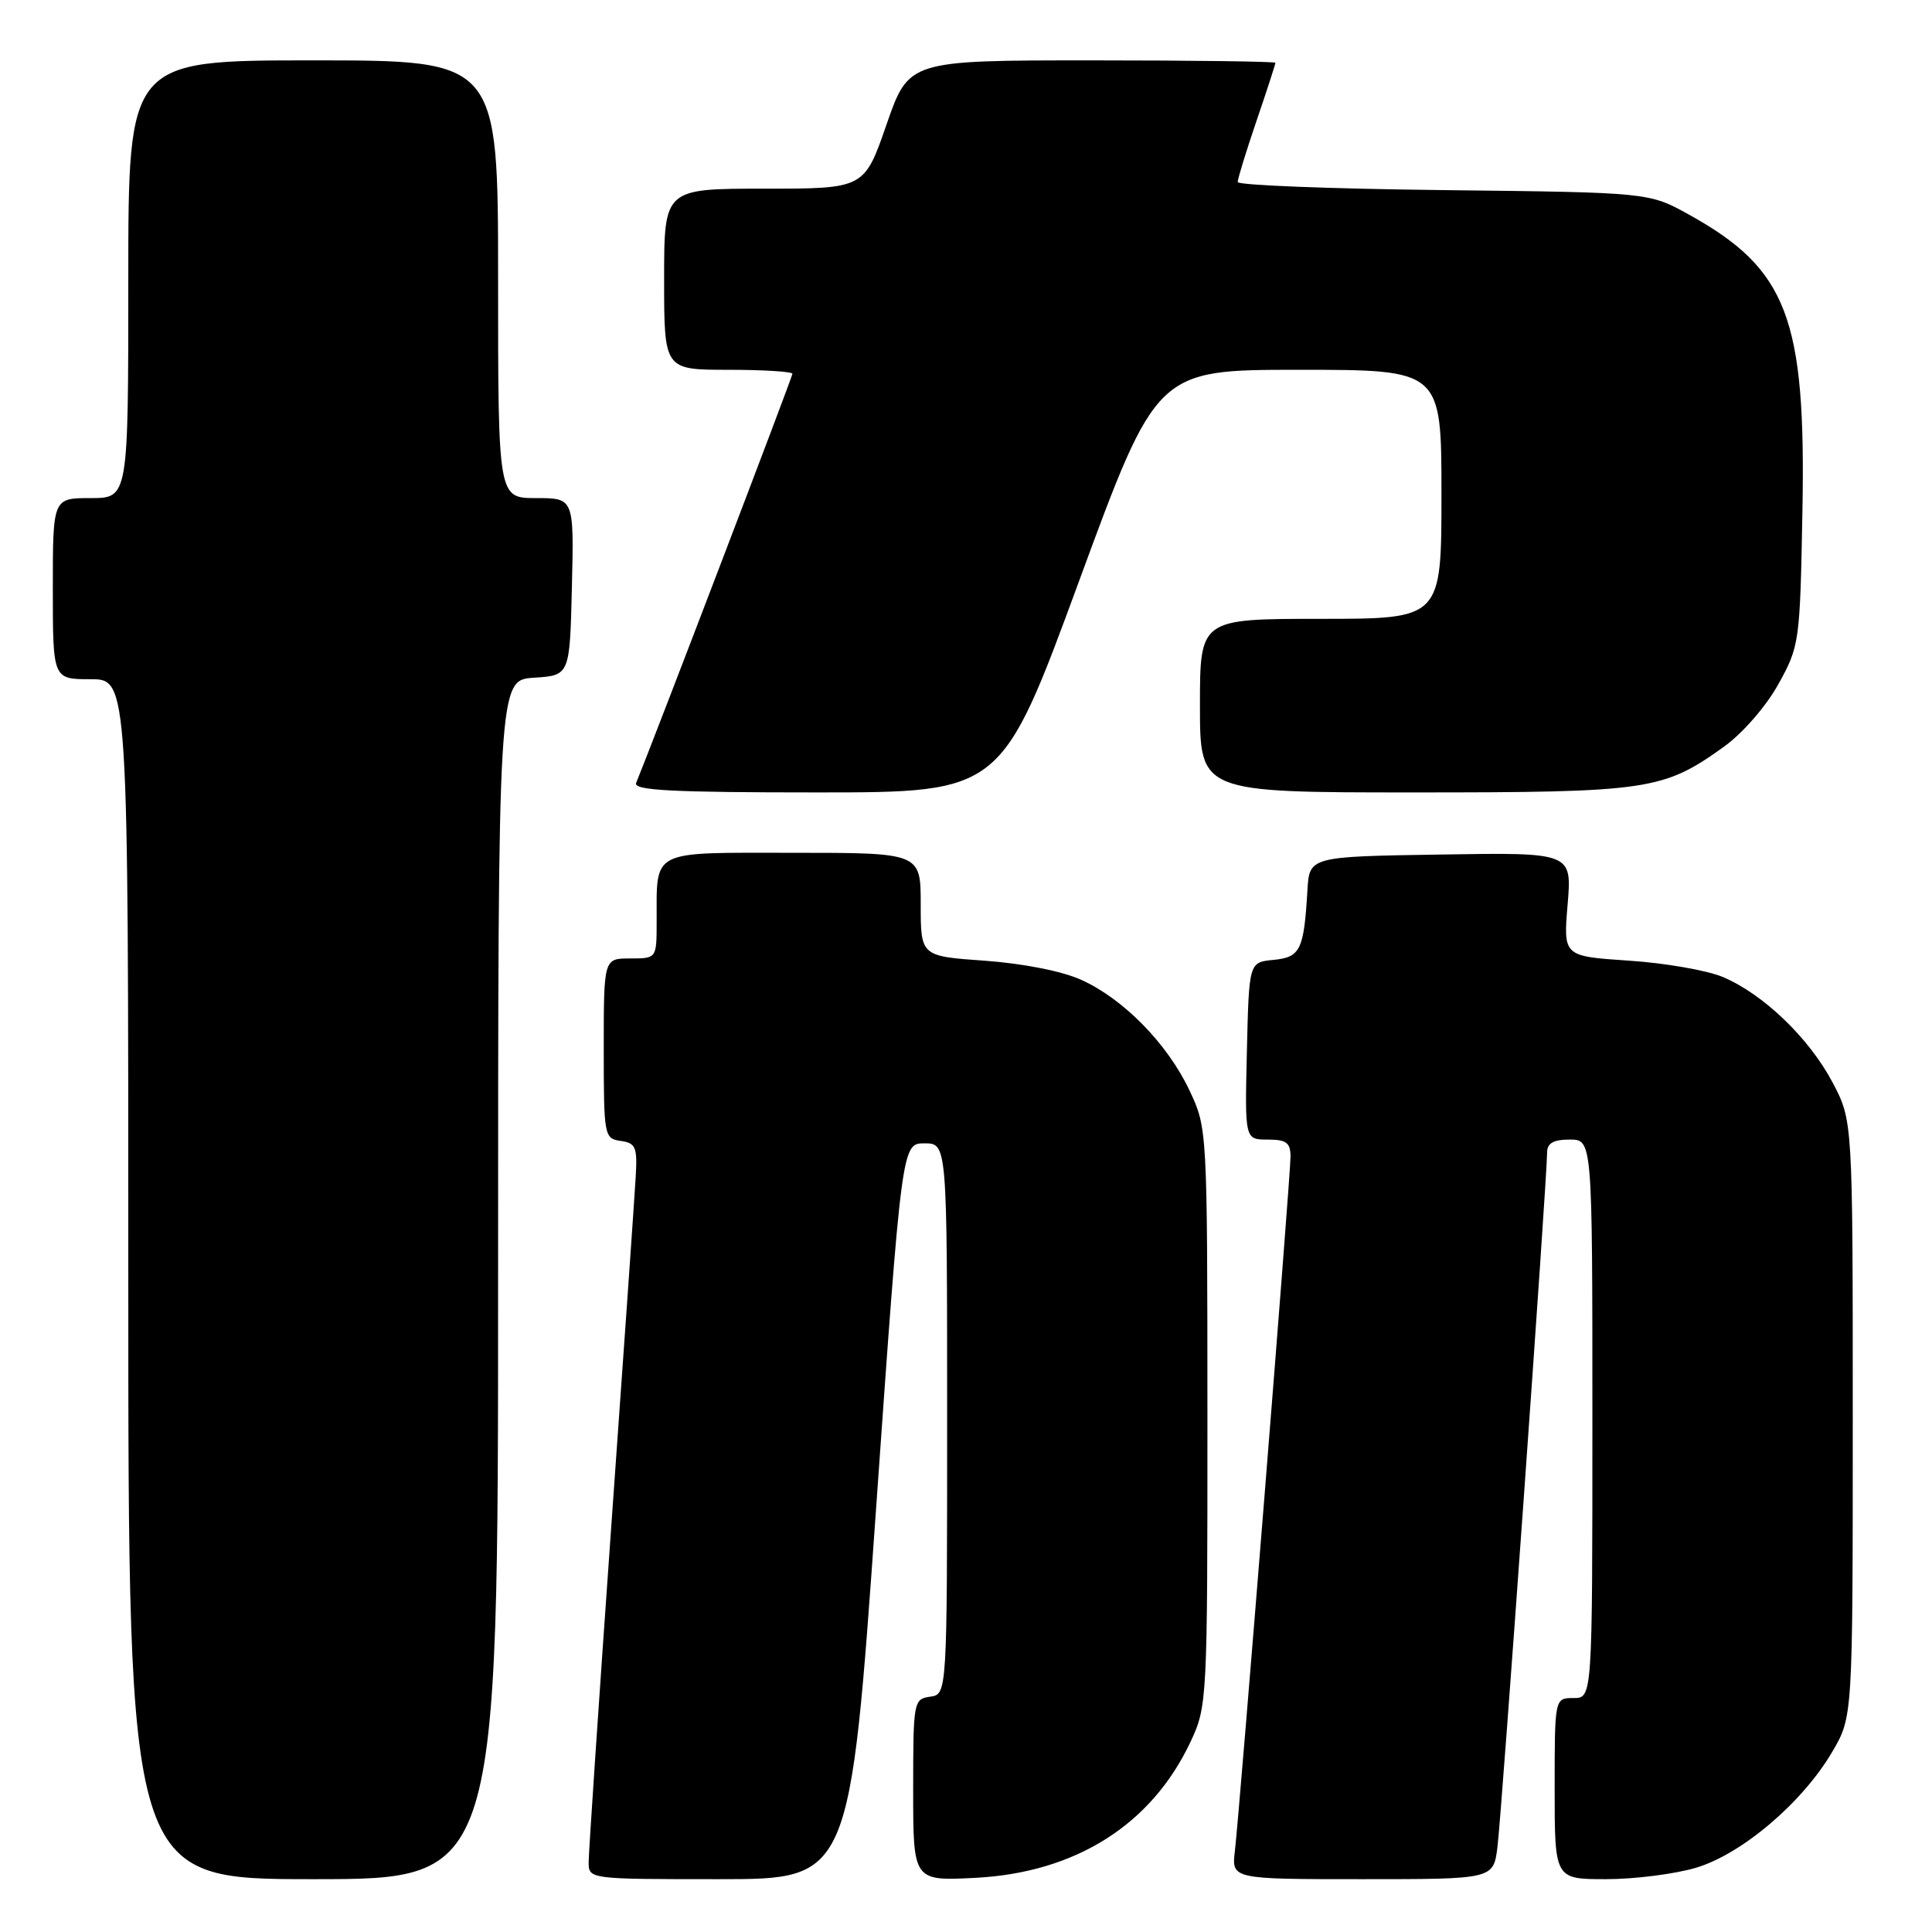 <?xml version="1.0" encoding="UTF-8" standalone="no"?>
<!DOCTYPE svg PUBLIC "-//W3C//DTD SVG 1.1//EN" "http://www.w3.org/Graphics/SVG/1.1/DTD/svg11.dtd" >
<svg xmlns="http://www.w3.org/2000/svg" xmlns:xlink="http://www.w3.org/1999/xlink" version="1.1" viewBox="0 0 256 256">
 <g >
 <path fill="currentColor"
d=" M 66.00 169.55 C 66.00 90.11 66.00 90.11 70.75 89.80 C 75.50 89.50 75.50 89.50 75.78 77.75 C 76.06 66.00 76.06 66.00 71.03 66.00 C 66.00 66.00 66.00 66.00 66.00 37.00 C 66.00 8.00 66.00 8.00 41.50 8.00 C 17.00 8.00 17.00 8.00 17.00 37.00 C 17.00 66.00 17.00 66.00 12.00 66.00 C 7.00 66.00 7.00 66.00 7.00 78.00 C 7.00 90.00 7.00 90.00 12.00 90.00 C 17.00 90.00 17.00 90.00 17.00 169.50 C 17.00 249.00 17.00 249.00 41.50 249.00 C 66.00 249.00 66.00 249.00 66.00 169.55 Z  M 116.06 200.25 C 119.50 151.50 119.50 151.50 122.50 151.50 C 125.50 151.50 125.50 151.50 125.50 188.00 C 125.50 224.50 125.50 224.50 123.25 224.82 C 121.06 225.13 121.00 225.45 121.00 237.19 C 121.00 249.25 121.00 249.25 129.29 248.82 C 142.57 248.12 152.61 241.76 157.77 230.76 C 159.95 226.12 160.00 225.24 159.99 187.76 C 159.98 149.65 159.97 149.48 157.62 144.50 C 154.70 138.31 148.86 132.34 143.24 129.82 C 140.73 128.68 135.51 127.66 130.49 127.30 C 122.00 126.70 122.00 126.70 122.00 119.85 C 122.00 113.00 122.00 113.00 105.12 113.00 C 85.92 113.00 87.04 112.43 87.01 122.25 C 87.00 127.00 87.00 127.00 83.50 127.00 C 80.00 127.00 80.00 127.00 80.00 138.93 C 80.00 150.54 80.06 150.87 82.25 151.18 C 84.25 151.46 84.47 152.00 84.23 156.00 C 84.09 158.47 82.63 179.39 80.98 202.48 C 79.34 225.57 78.00 245.48 78.00 246.73 C 78.00 249.00 78.00 249.00 95.31 249.00 C 112.62 249.00 112.62 249.00 116.06 200.25 Z  M 198.42 244.75 C 198.96 240.57 205.00 156.07 205.00 152.72 C 205.00 151.48 205.83 151.00 208.00 151.00 C 211.00 151.00 211.00 151.00 211.00 188.00 C 211.00 225.00 211.00 225.00 208.50 225.00 C 206.00 225.00 206.00 225.00 206.00 237.00 C 206.00 249.00 206.00 249.00 212.82 249.00 C 216.57 249.00 221.92 248.32 224.72 247.49 C 230.80 245.68 238.82 238.87 242.78 232.13 C 245.50 227.50 245.50 227.50 245.50 188.00 C 245.50 148.50 245.50 148.50 242.83 143.44 C 239.72 137.55 233.65 131.72 228.27 129.45 C 226.20 128.58 220.59 127.60 215.82 127.29 C 207.14 126.71 207.14 126.71 207.72 119.83 C 208.29 112.95 208.29 112.95 190.90 113.23 C 173.50 113.50 173.50 113.50 173.24 118.00 C 172.77 125.89 172.31 126.84 168.75 127.19 C 165.50 127.50 165.50 127.50 165.22 139.25 C 164.94 151.00 164.94 151.00 167.97 151.00 C 170.45 151.00 171.00 151.41 171.00 153.27 C 171.00 155.88 164.29 239.56 163.63 245.25 C 163.19 249.00 163.19 249.00 180.53 249.00 C 197.88 249.00 197.88 249.00 198.42 244.75 Z  M 142.98 77.00 C 153.27 49.00 153.27 49.00 172.14 49.00 C 191.00 49.00 191.00 49.00 191.00 65.50 C 191.00 82.00 191.00 82.00 175.00 82.00 C 159.00 82.00 159.00 82.00 159.00 93.50 C 159.00 105.00 159.00 105.00 187.37 105.00 C 218.50 105.00 220.38 104.72 228.44 98.94 C 230.91 97.16 234.02 93.59 235.64 90.66 C 238.44 85.61 238.51 85.12 238.83 67.78 C 239.31 42.14 236.83 35.66 223.80 28.44 C 218.50 25.50 218.50 25.50 191.25 25.19 C 176.26 25.02 164.00 24.54 164.00 24.12 C 164.00 23.70 165.12 20.04 166.50 16.00 C 167.88 11.96 169.00 8.50 169.00 8.32 C 169.00 8.15 158.07 8.00 144.71 8.00 C 120.42 8.00 120.42 8.00 117.47 16.50 C 114.52 25.00 114.52 25.00 101.26 25.00 C 88.00 25.00 88.00 25.00 88.00 37.00 C 88.00 49.00 88.00 49.00 96.50 49.00 C 101.17 49.00 105.00 49.24 105.00 49.53 C 105.00 49.94 86.82 97.54 84.29 103.75 C 83.90 104.73 89.07 105.00 108.24 105.00 C 132.69 105.00 132.69 105.00 142.98 77.00 Z "/>
</g>
</svg>